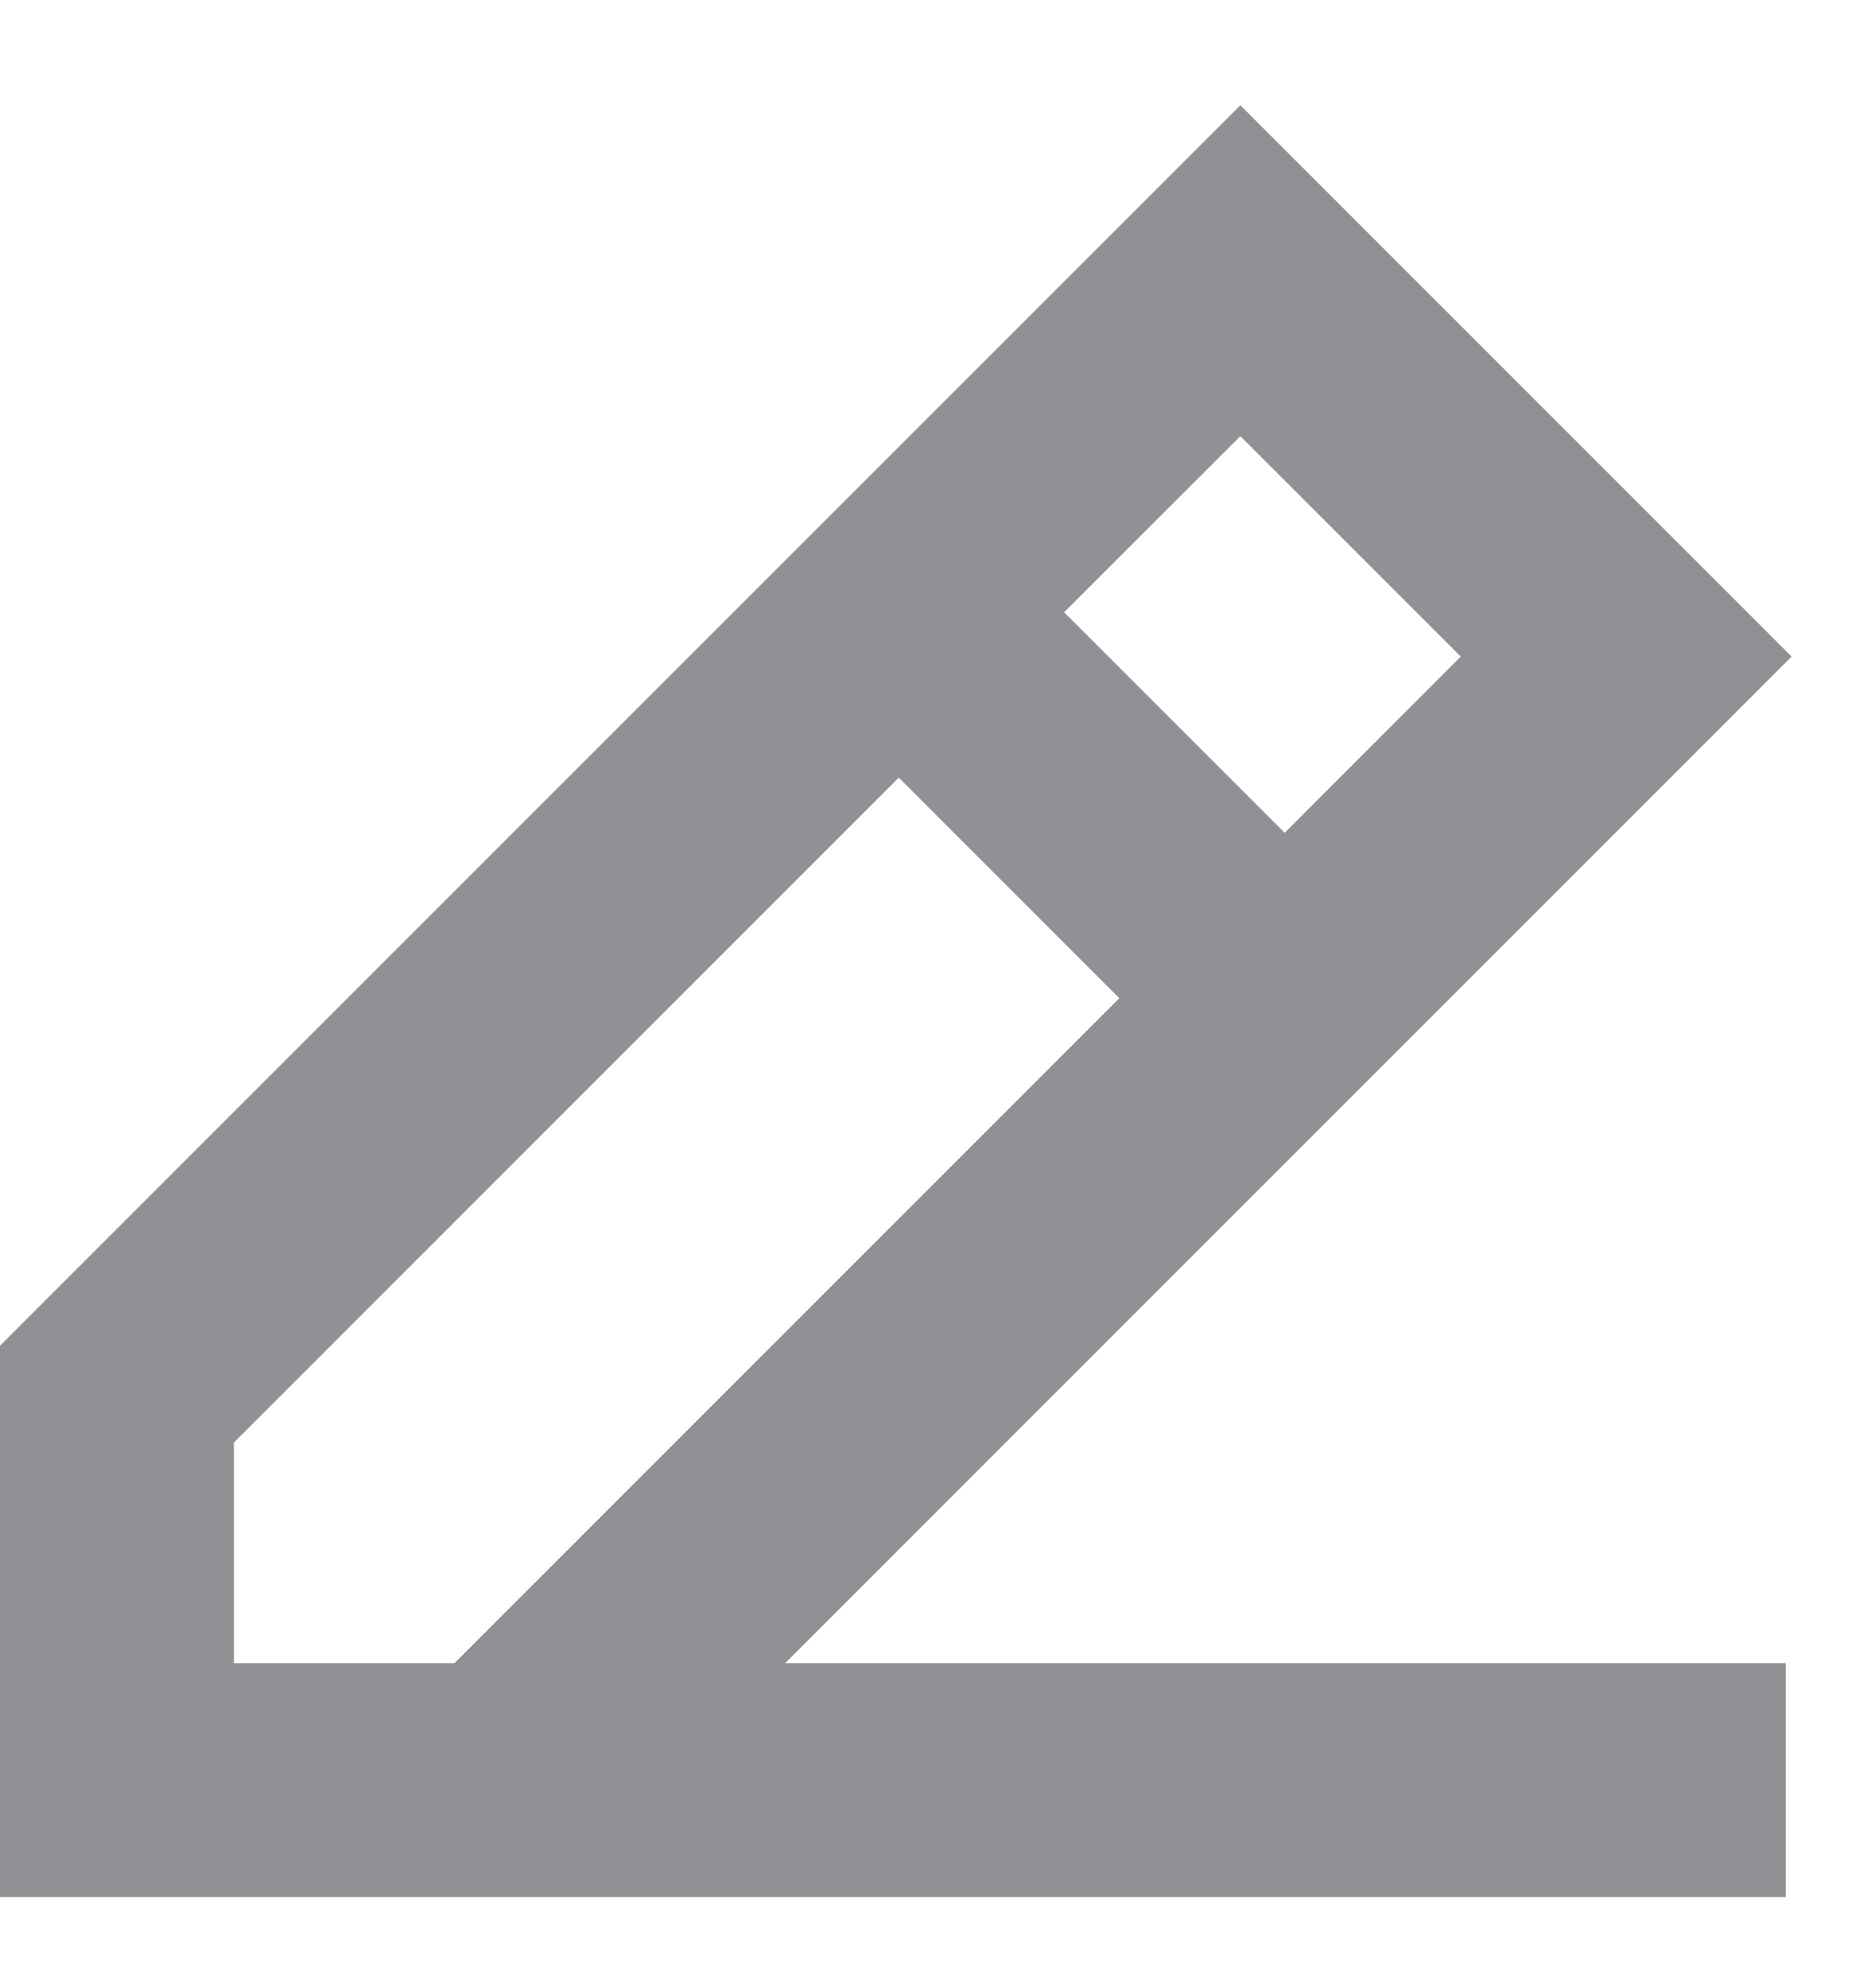 <svg width="16" height="17" viewBox="0 0 16 17" fill="none" xmlns="http://www.w3.org/2000/svg">
<path fill-rule="evenodd" clip-rule="evenodd" d="M10.607 3.729L12.492 5.614L10.986 7.121L9.1 5.235L10.607 3.729ZM7.686 6.649L2 12.335L2 14.221H3.271V14.221H3.886L9.572 8.535L7.686 6.649ZM6.714 14.221L15.321 5.614L10.607 0.9L0 11.507V16.221H4.714L4.714 16.221H15.271V14.221H6.714Z" fill="#909095"/>
</svg>
